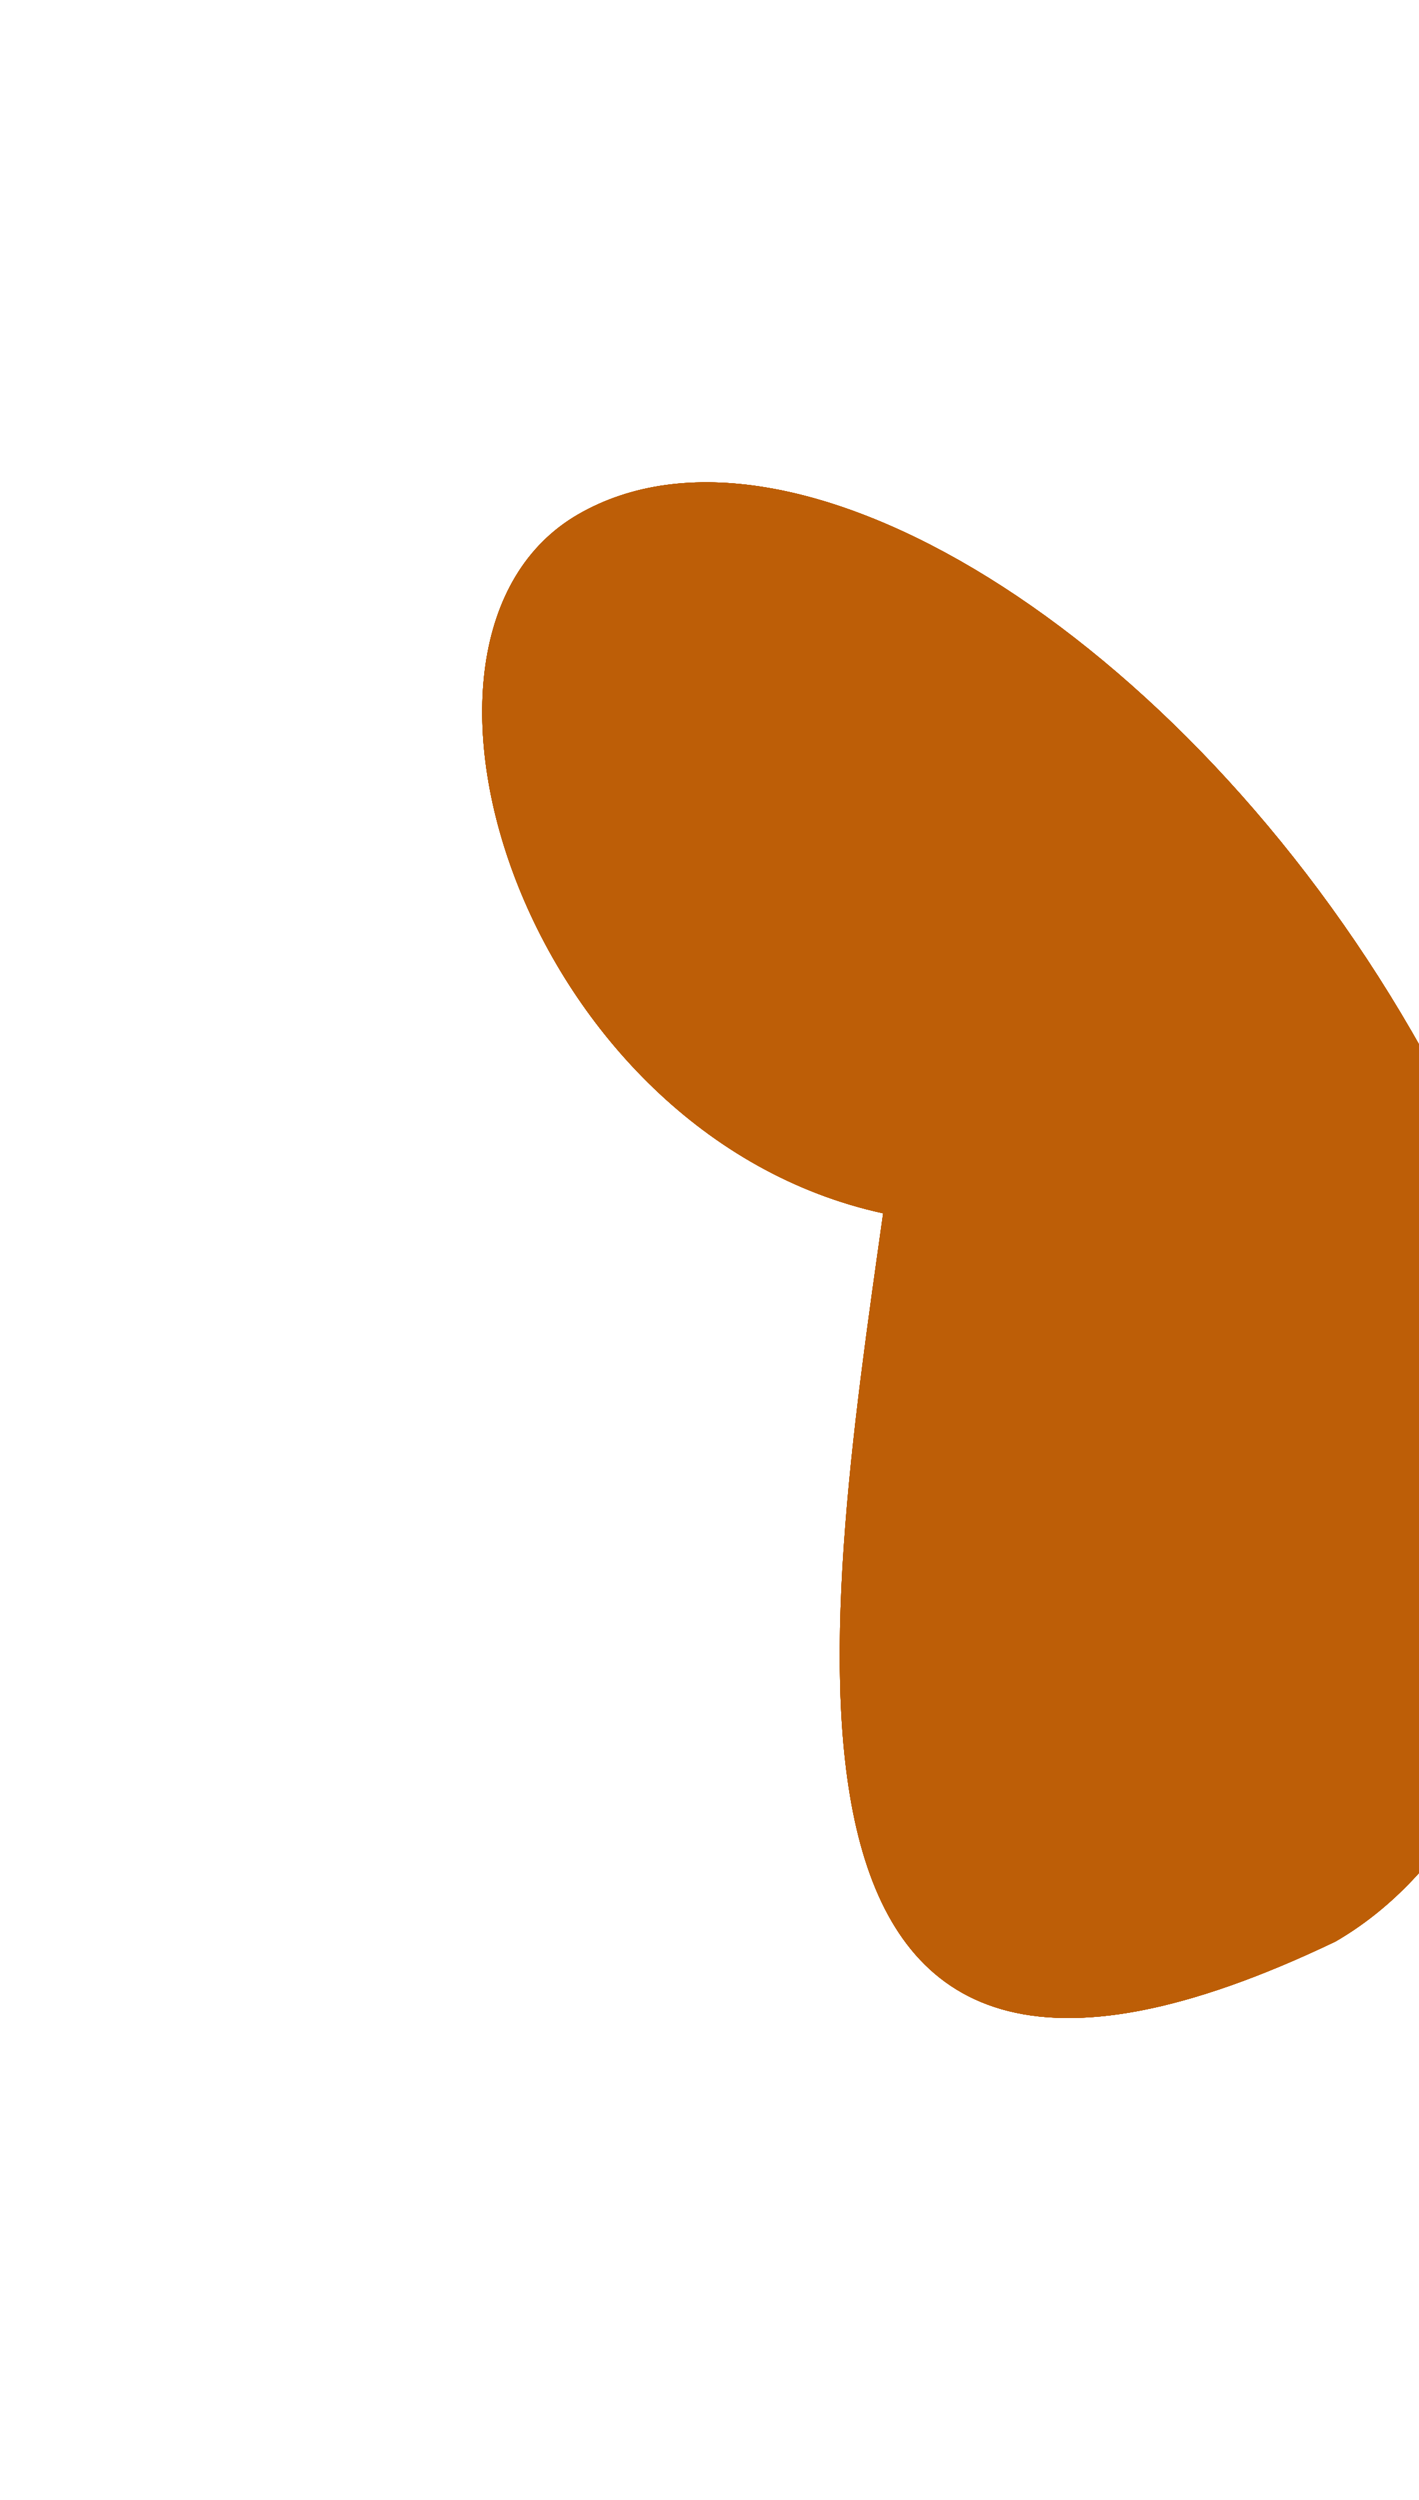 <?xml version="1.0" encoding="UTF-8" standalone="no"?><svg width='738' height='1300' viewBox='0 0 738 1300' fill='none' xmlns='http://www.w3.org/2000/svg'>
<g filter='url(#filter0_f_85_3068)'>
<path d='M734.333 536.631C854.092 743.923 805.058 945.8 694.524 1009.66C380.594 1160.04 428.283 851.07 459.308 630.964C272.107 590.132 190.147 331.344 300.681 267.486C411.214 203.627 614.574 329.34 734.333 536.631Z' fill='#BD5E07'/>
</g>
<g filter='url(#filter1_f_85_3068)'>
<path d='M734.333 536.631C854.092 743.923 805.058 945.8 694.524 1009.66C380.594 1160.04 428.283 851.07 459.308 630.964C272.107 590.132 190.147 331.344 300.681 267.486C411.214 203.627 614.574 329.34 734.333 536.631Z' fill='#BD5E07'/>
</g>
<g filter='url(#filter2_f_85_3068)'>
<path d='M734.333 536.631C854.092 743.923 805.058 945.8 694.524 1009.66C380.594 1160.04 428.283 851.07 459.308 630.964C272.107 590.132 190.147 331.344 300.681 267.486C411.214 203.627 614.574 329.34 734.333 536.631Z' fill='#BD5E07'/>
</g>
<g filter='url(#filter3_f_85_3068)'>
<path d='M734.333 536.631C854.092 743.923 805.058 945.8 694.524 1009.66C380.594 1160.04 428.283 851.07 459.308 630.964C272.107 590.132 190.147 331.344 300.681 267.486C411.214 203.627 614.574 329.34 734.333 536.631Z' fill='#BD5E07'/>
</g>
<g filter='url(#filter4_f_85_3068)'>
<path d='M734.333 536.631C854.092 743.923 805.058 945.8 694.524 1009.66C380.594 1160.04 428.283 851.07 459.308 630.964C272.107 590.132 190.147 331.344 300.681 267.486C411.214 203.627 614.574 329.34 734.333 536.631Z' fill='#BD5E07'/>
</g>
<defs>
<filter id='filter0_f_85_3068' x='0.78' y='0.795' width='1053.13' height='1298.63' filterUnits='userSpaceOnUse' color-interpolation-filters='sRGB'>
<feFlood flood-opacity='0' result='BackgroundImageFix'/>
<feBlend mode='normal' in='SourceGraphic' in2='BackgroundImageFix' result='shape'/>
<feGaussianBlur stdDeviation='125' result='effect1_foregroundBlur_85_3068'/>
</filter>
<filter id='filter1_f_85_3068' x='0.78' y='0.795' width='1053.13' height='1298.63' filterUnits='userSpaceOnUse' color-interpolation-filters='sRGB'>
<feFlood flood-opacity='0' result='BackgroundImageFix'/>
<feBlend mode='normal' in='SourceGraphic' in2='BackgroundImageFix' result='shape'/>
<feGaussianBlur stdDeviation='125' result='effect1_foregroundBlur_85_3068'/>
</filter>
<filter id='filter2_f_85_3068' x='0.78' y='0.795' width='1053.13' height='1298.63' filterUnits='userSpaceOnUse' color-interpolation-filters='sRGB'>
<feFlood flood-opacity='0' result='BackgroundImageFix'/>
<feBlend mode='normal' in='SourceGraphic' in2='BackgroundImageFix' result='shape'/>
<feGaussianBlur stdDeviation='125' result='effect1_foregroundBlur_85_3068'/>
</filter>
<filter id='filter3_f_85_3068' x='0.78' y='0.795' width='1053.13' height='1298.63' filterUnits='userSpaceOnUse' color-interpolation-filters='sRGB'>
<feFlood flood-opacity='0' result='BackgroundImageFix'/>
<feBlend mode='normal' in='SourceGraphic' in2='BackgroundImageFix' result='shape'/>
<feGaussianBlur stdDeviation='125' result='effect1_foregroundBlur_85_3068'/>
</filter>
<filter id='filter4_f_85_3068' x='0.78' y='0.795' width='1053.13' height='1298.63' filterUnits='userSpaceOnUse' color-interpolation-filters='sRGB'>
<feFlood flood-opacity='0' result='BackgroundImageFix'/>
<feBlend mode='normal' in='SourceGraphic' in2='BackgroundImageFix' result='shape'/>
<feGaussianBlur stdDeviation='125' result='effect1_foregroundBlur_85_3068'/>
</filter>
</defs>
</svg>
